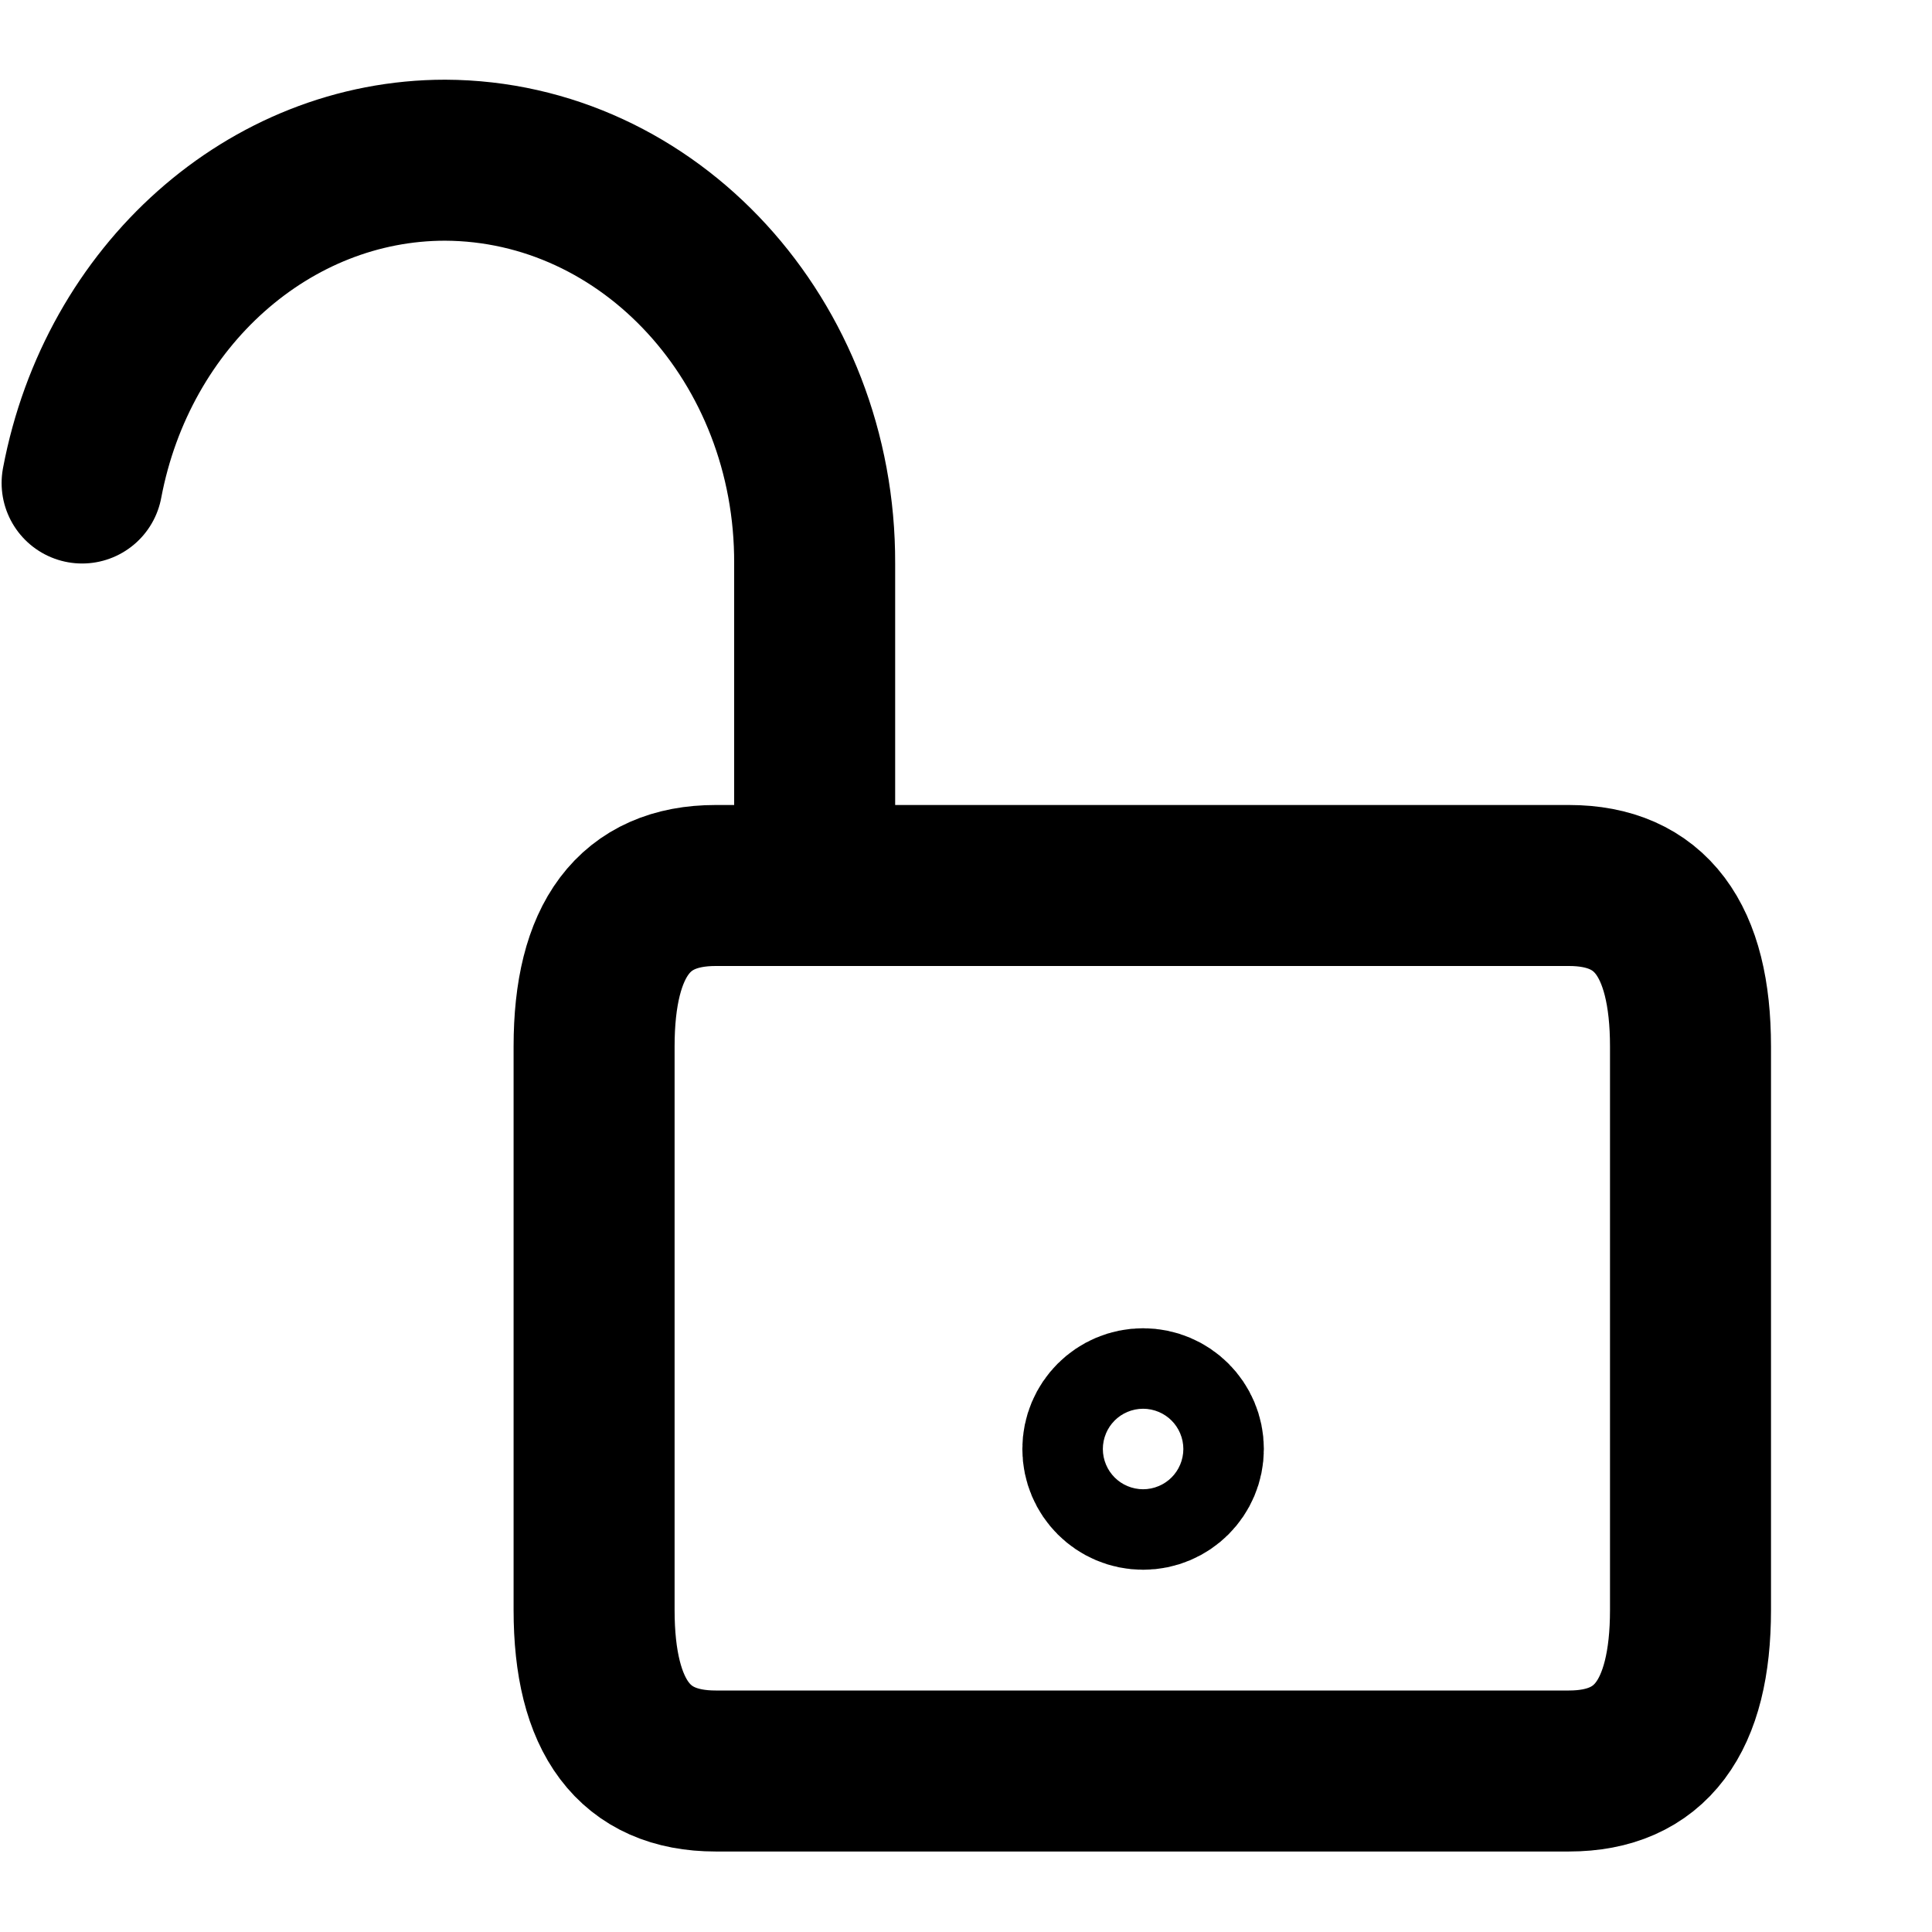 <svg xmlns="http://www.w3.org/2000/svg"
	width="24"
	height="24"
	viewBox="0 0 24 24"
	fill="none"
	stroke="currentColor"
	stroke-width="2"
	stroke-linecap="round"
	stroke-linejoin="round">
	<path d="M19.49 11C20.5 11 21 11.67 21 13C21 17.2 21 19.53 21 20C21 21.33 20.5 22 19.49 22C13.13 22 9.6 22 8.89 22C7.88 22 7.38 21.33 7.38 20C7.38 15.8 7.38 13.47 7.38 13C7.38 11.67 7.88 11 8.89 11C15.25 11 18.78 11 19.49 11Z" id="b8c7GchlWh"></path>
	<path d="M10.12 11C10.12 8.6 10.12 7.27 10.12 7C10.13 4.24 8.07 2 5.53 1.99C3.35 1.99 1.46 3.67 1.02 6" id="am8vPlH86"></path>
	<circle cx="14.2" cy="18" r=".5"></circle>
</svg>
